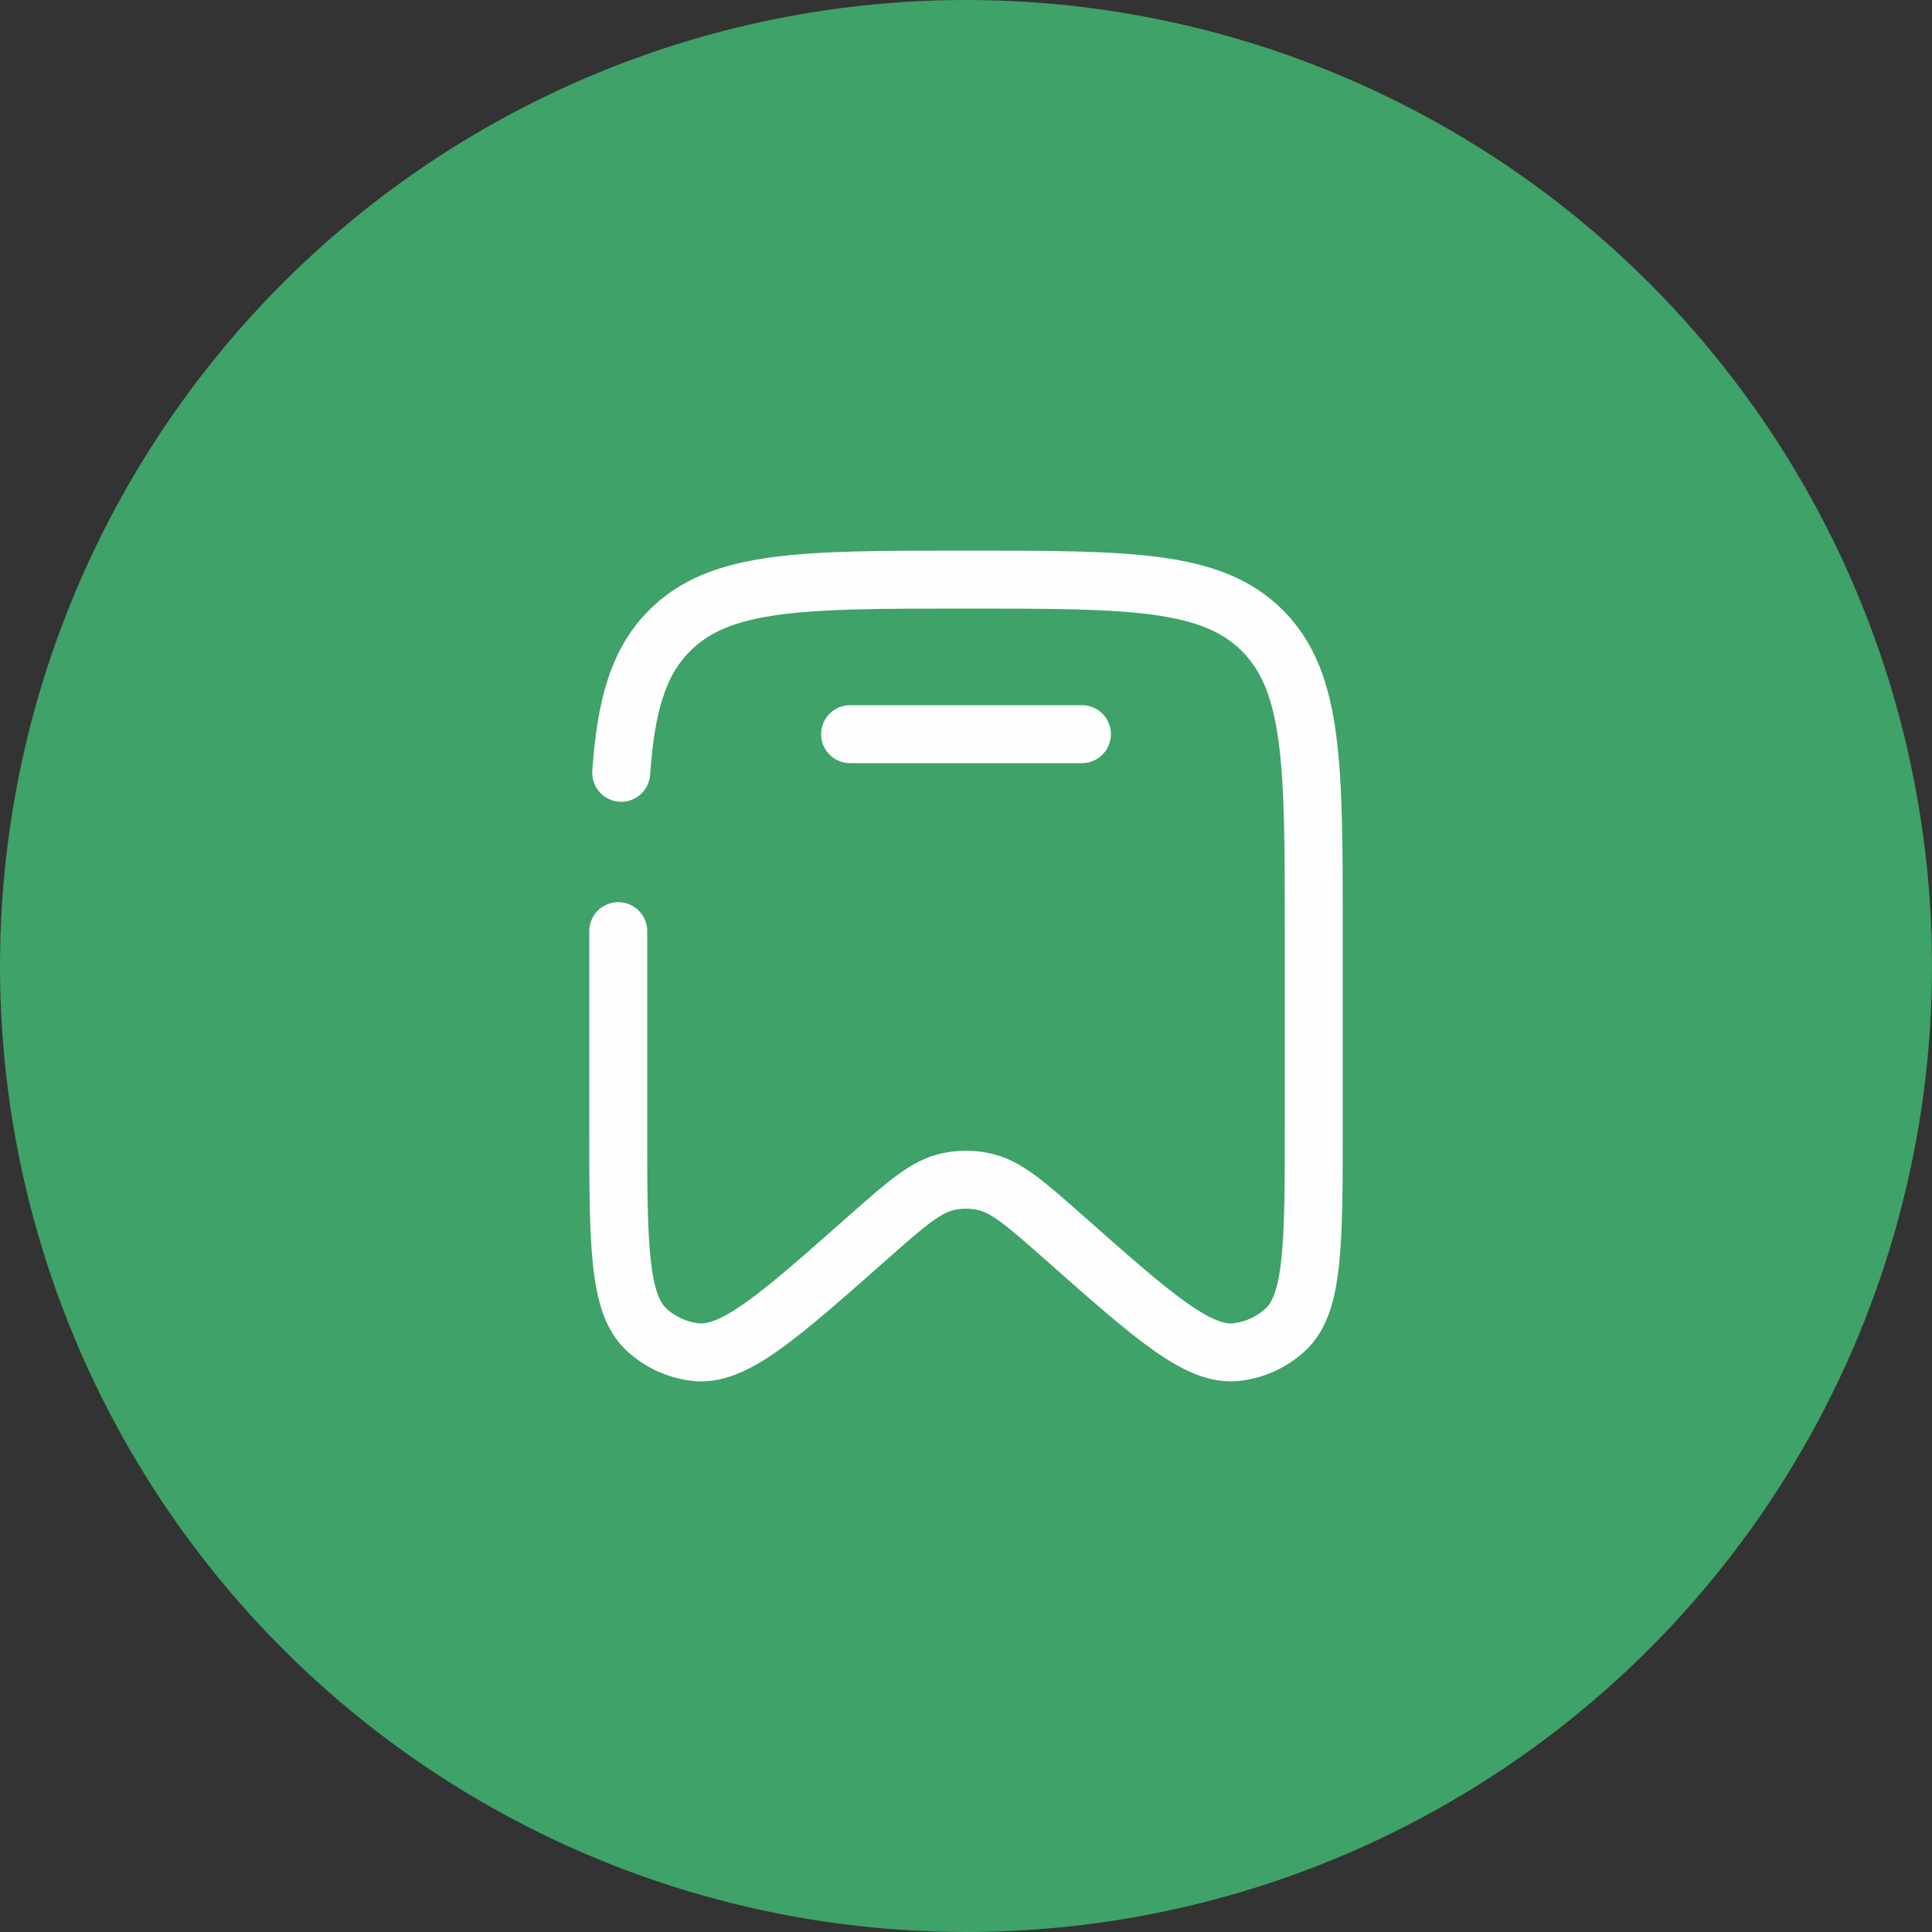 <svg width="50" height="50" viewBox="0 0 50 50" fill="none" xmlns="http://www.w3.org/2000/svg">
<rect x="0" y="0" width="50" height="50" fill="#333333" stroke="none"/>
<circle cx="25" cy="25" r="25" fill="#3FA268"/>
<path d="M16 24.098V29.091C16 32.187 16 33.736 16.734 34.412C17.084 34.735 17.526 34.938 17.997 34.992C18.984 35.105 20.137 34.085 22.442 32.046C23.462 31.145 23.971 30.694 24.56 30.576C24.85 30.516 25.15 30.516 25.44 30.576C26.03 30.694 26.539 31.145 27.558 32.046C29.863 34.085 31.016 35.105 32.003 34.991C32.473 34.938 32.916 34.735 33.266 34.412C34 33.736 34 32.188 34 29.091V24.097C34 19.809 34 17.665 32.682 16.332C31.364 15 29.242 15 25 15C20.757 15 18.636 15 17.318 16.332C16.511 17.148 16.198 18.27 16.077 20M28 19H22" stroke="#FEFEFE" stroke-width="1.5" stroke-linecap="round"/>
</svg>
